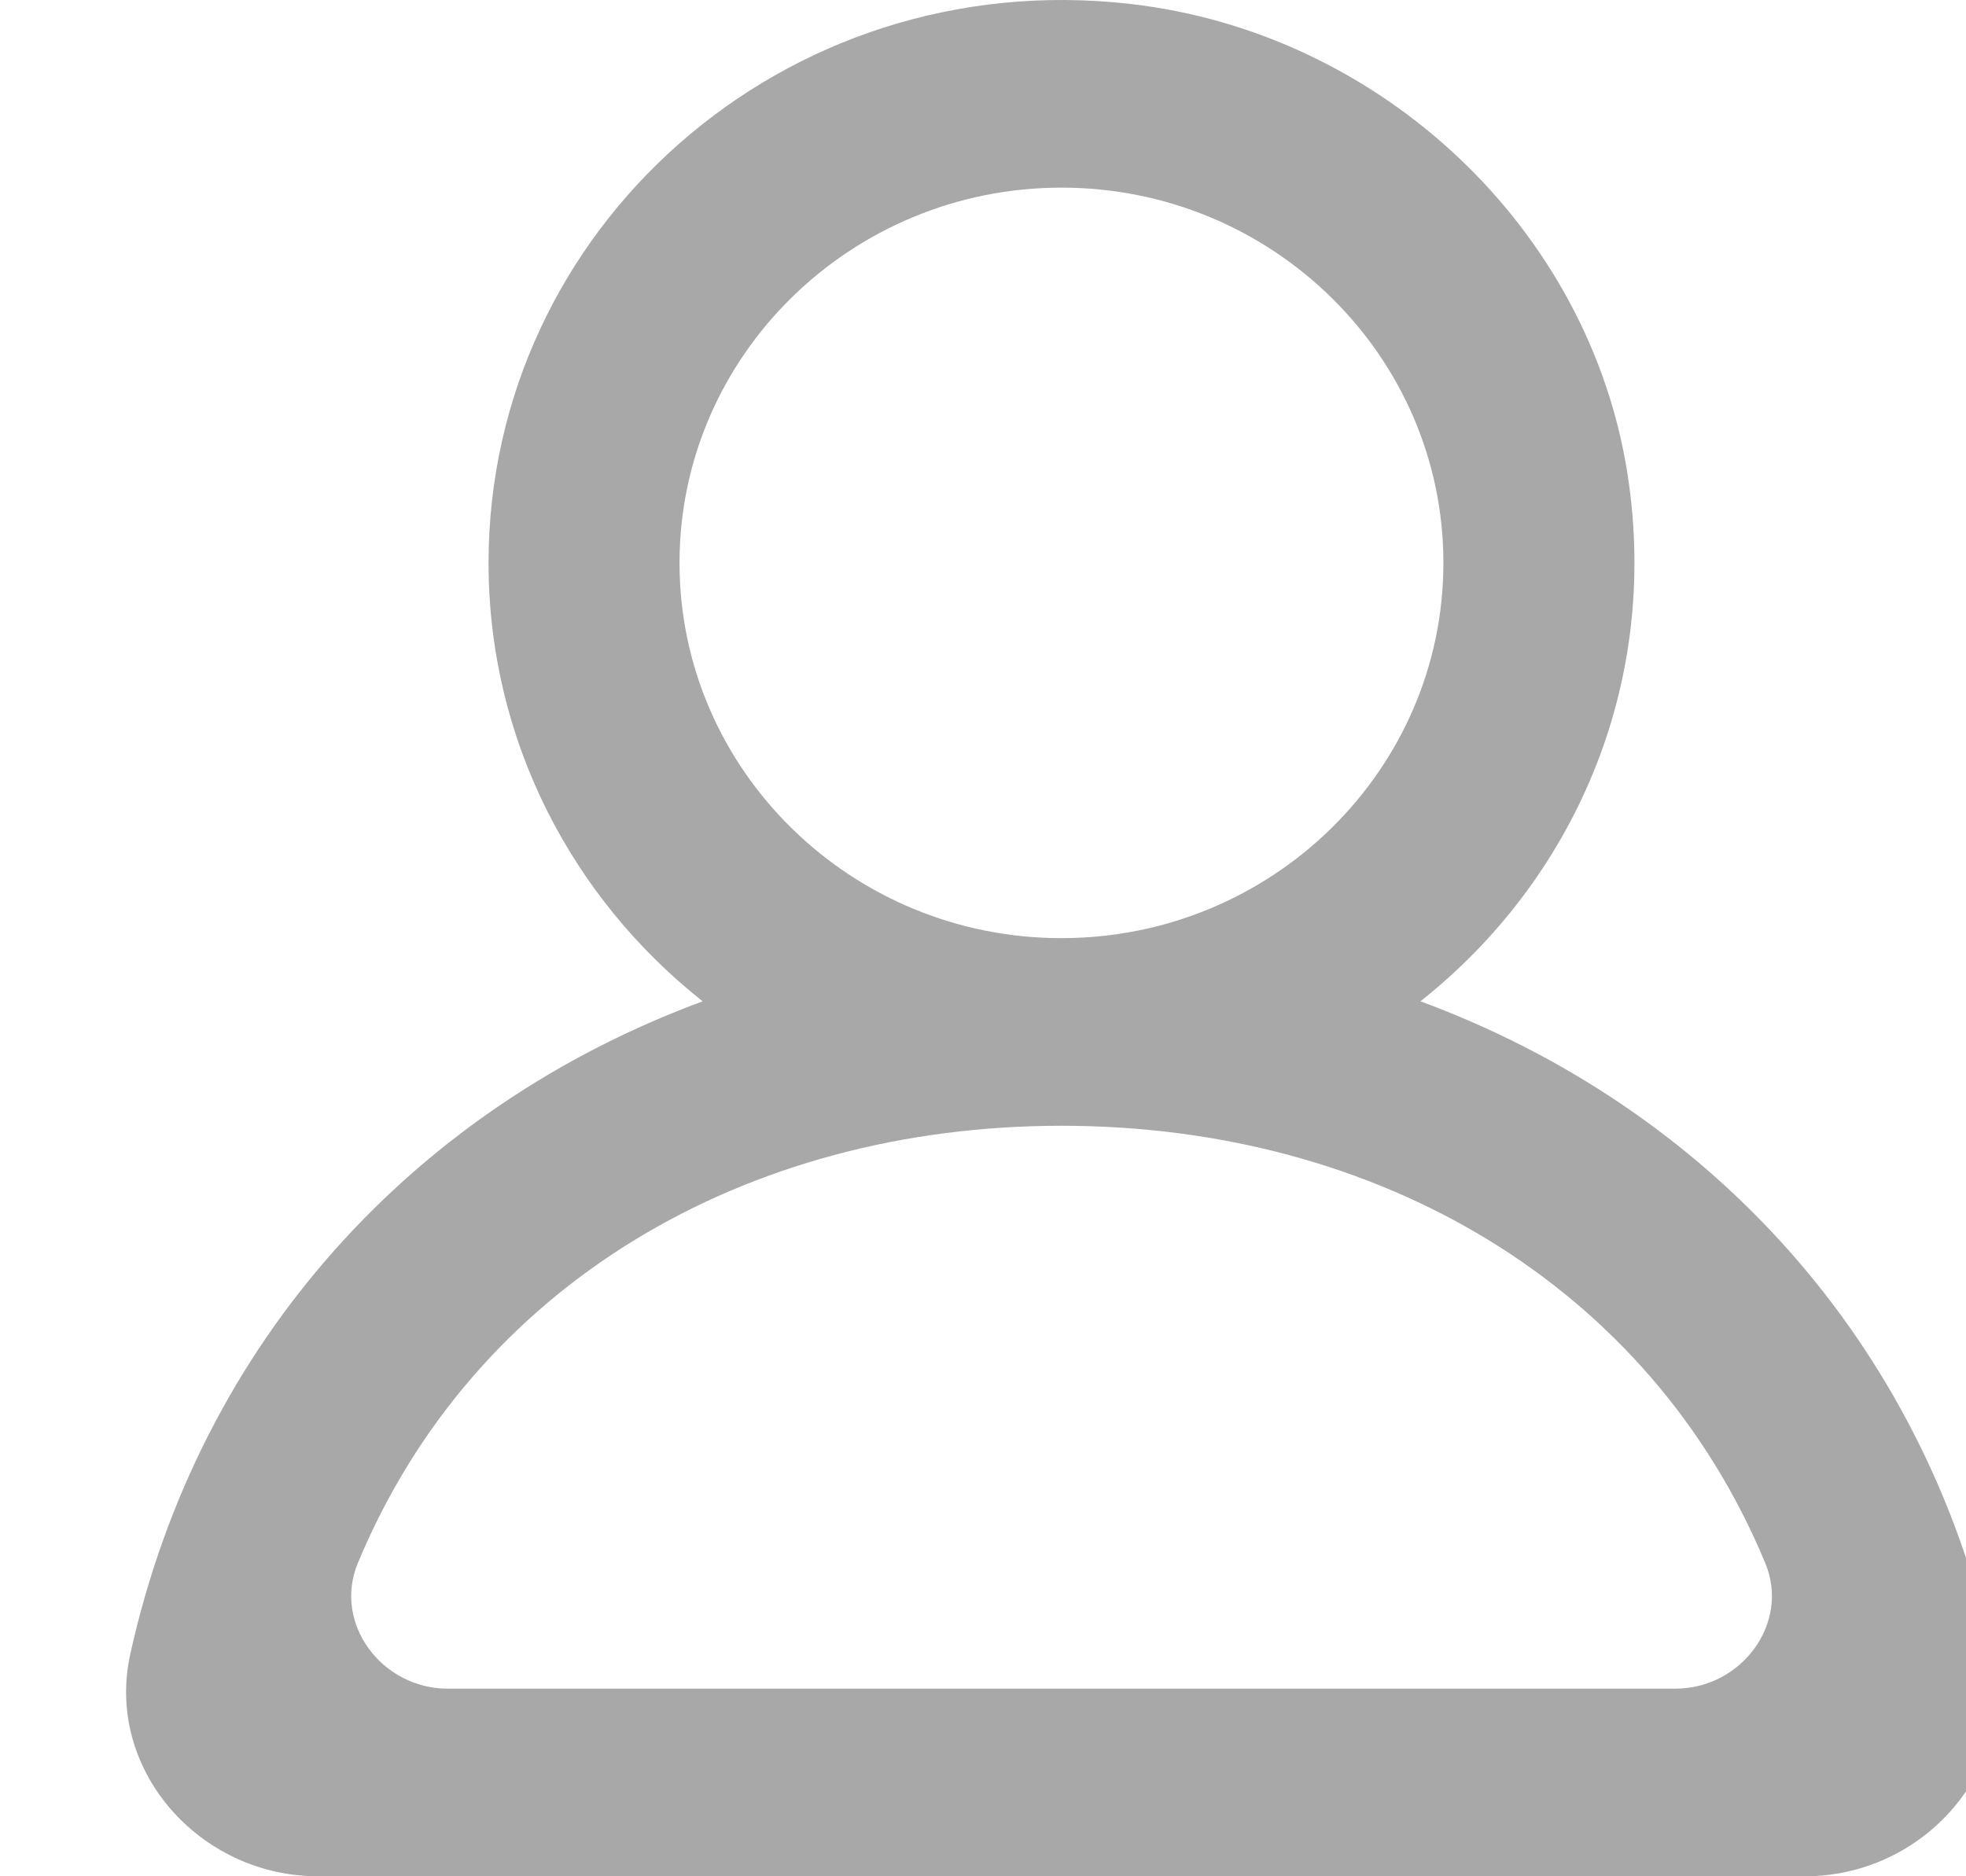 <svg width="22" height="21" viewBox="0 0 22 21" fill="none" xmlns="http://www.w3.org/2000/svg">
<g clip-path="url(#clip0_135_483)">
<path fill-rule="evenodd" clip-rule="evenodd" d="M18.748 18.9H5.01C4.271 18.9 3.725 18.168 4.004 17.495C5.298 14.383 8.337 12.6 11.878 12.6C15.421 12.6 18.46 14.383 19.754 17.495C20.033 18.168 19.487 18.9 18.748 18.9ZM7.604 6.3C7.604 3.984 9.522 2.1 11.878 2.1C14.236 2.1 16.152 3.984 16.152 6.3C16.152 8.616 14.236 10.5 11.878 10.5C9.522 10.5 7.604 8.616 7.604 6.3ZM22.299 18.518C21.523 14.991 19.093 12.388 15.895 11.207C17.59 9.866 18.578 7.697 18.215 5.323C17.794 2.569 15.462 0.365 12.648 0.044C8.763 -0.4 5.467 2.571 5.467 6.3C5.467 8.284 6.403 10.053 7.863 11.207C4.664 12.388 2.235 14.991 1.457 18.518C1.175 19.8 2.227 21 3.561 21H20.196C21.531 21 22.583 19.8 22.299 18.518Z" fill="#A8A8A8"/>
</g>
<defs>
<clipPath id="clip0_135_483">
<rect width="21.589" height="21" fill="white" transform="translate(0.411)"/>
</clipPath>
</defs>
</svg>
